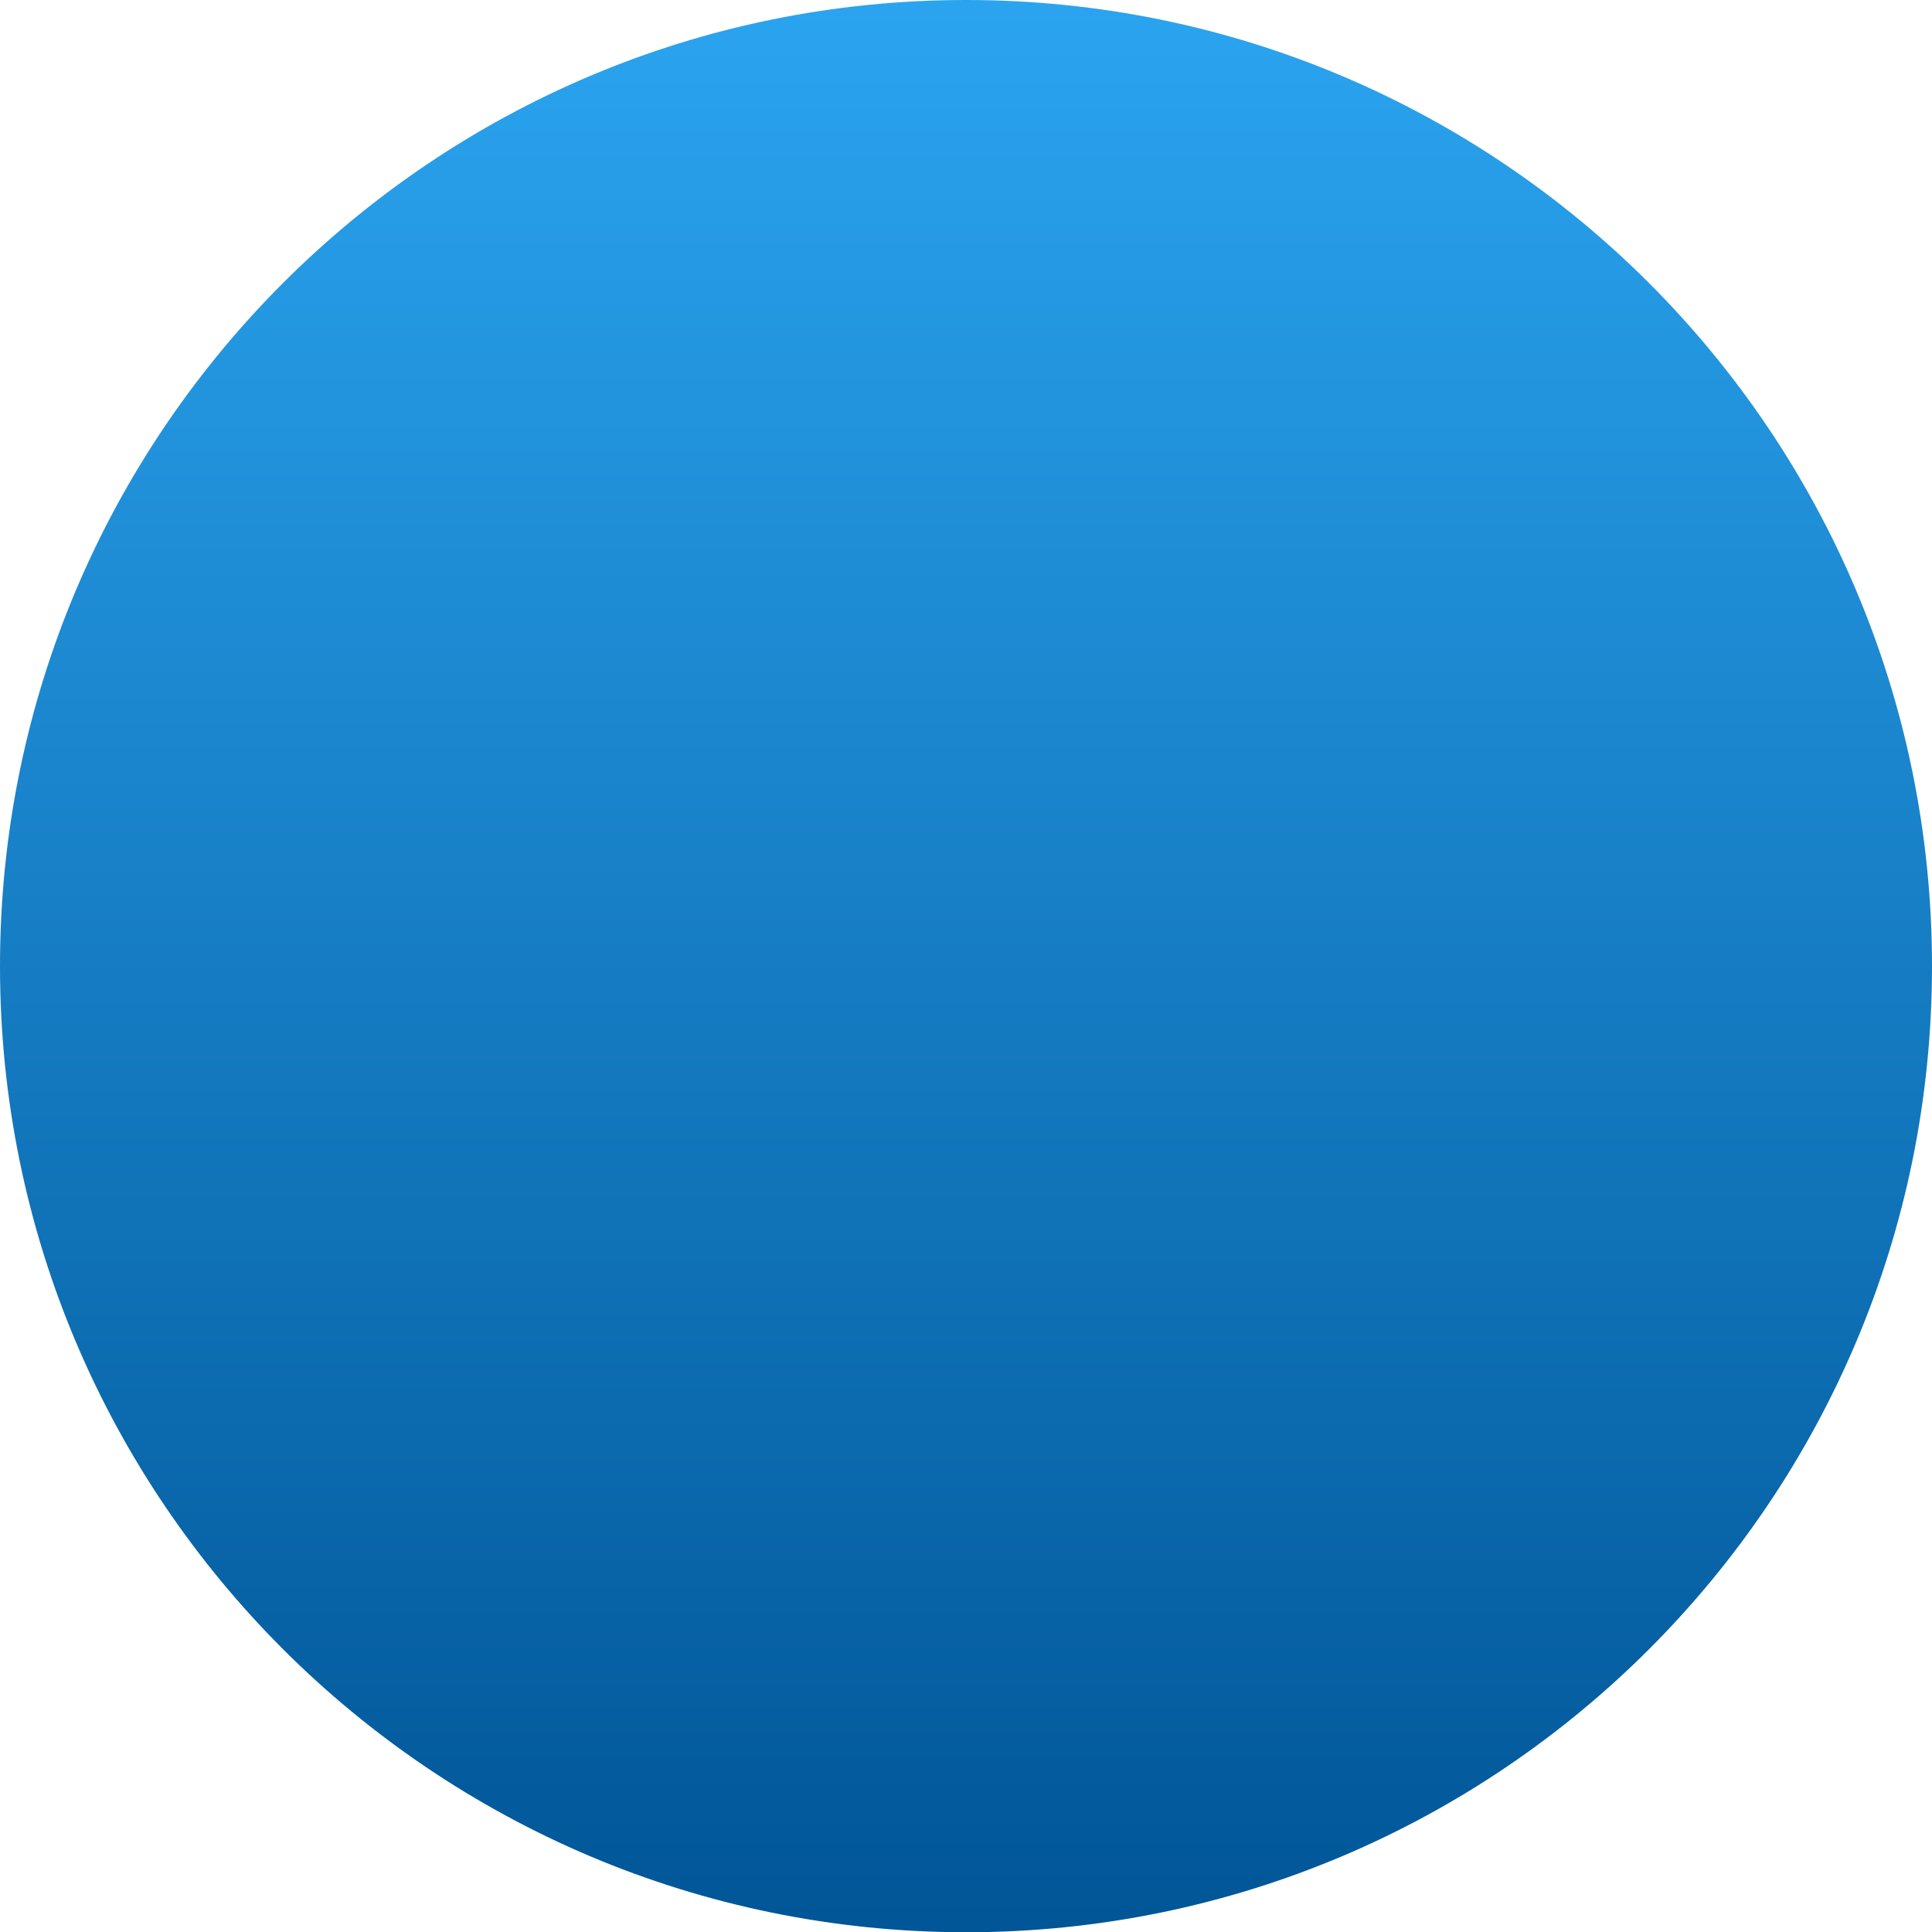 <?xml version="1.0" encoding="utf-8"?>
<!-- Generator: Adobe Illustrator 25.2.3, SVG Export Plug-In . SVG Version: 6.00 Build 0)  -->
<svg version="1.1" id="Layer_1" xmlns="http://www.w3.org/2000/svg" xmlns:xlink="http://www.w3.org/1999/xlink" x="0px" y="0px"
	 viewBox="0 0 775.2 775.2" style="enable-background:new 0 0 775.2 775.2;" xml:space="preserve">
<style type="text/css">
	.st0{fill:url(#Path_5_1_);}
</style>
<g>
	<g id="Layer_1_1_">
		
			<linearGradient id="Path_5_1_" gradientUnits="userSpaceOnUse" x1="370.64" y1="402.464" x2="370.64" y2="403.464" gradientTransform="matrix(775.227 0 0 775.227 -286942.688 -312000.656)">
			<stop  offset="0" style="stop-color:#2BA4F0"/>
			<stop  offset="1" style="stop-color:#005596"/>
		</linearGradient>
		<path id="Path_5" class="st0" d="M775.2,387.7c0,214-173.6,387.6-387.6,387.6C173.6,775.2,0,601.7,0,387.7
			C0,173.6,173.6,0,387.6,0C601.6,0,775.2,173.6,775.2,387.7z"/>
	</g>
</g>
</svg>

